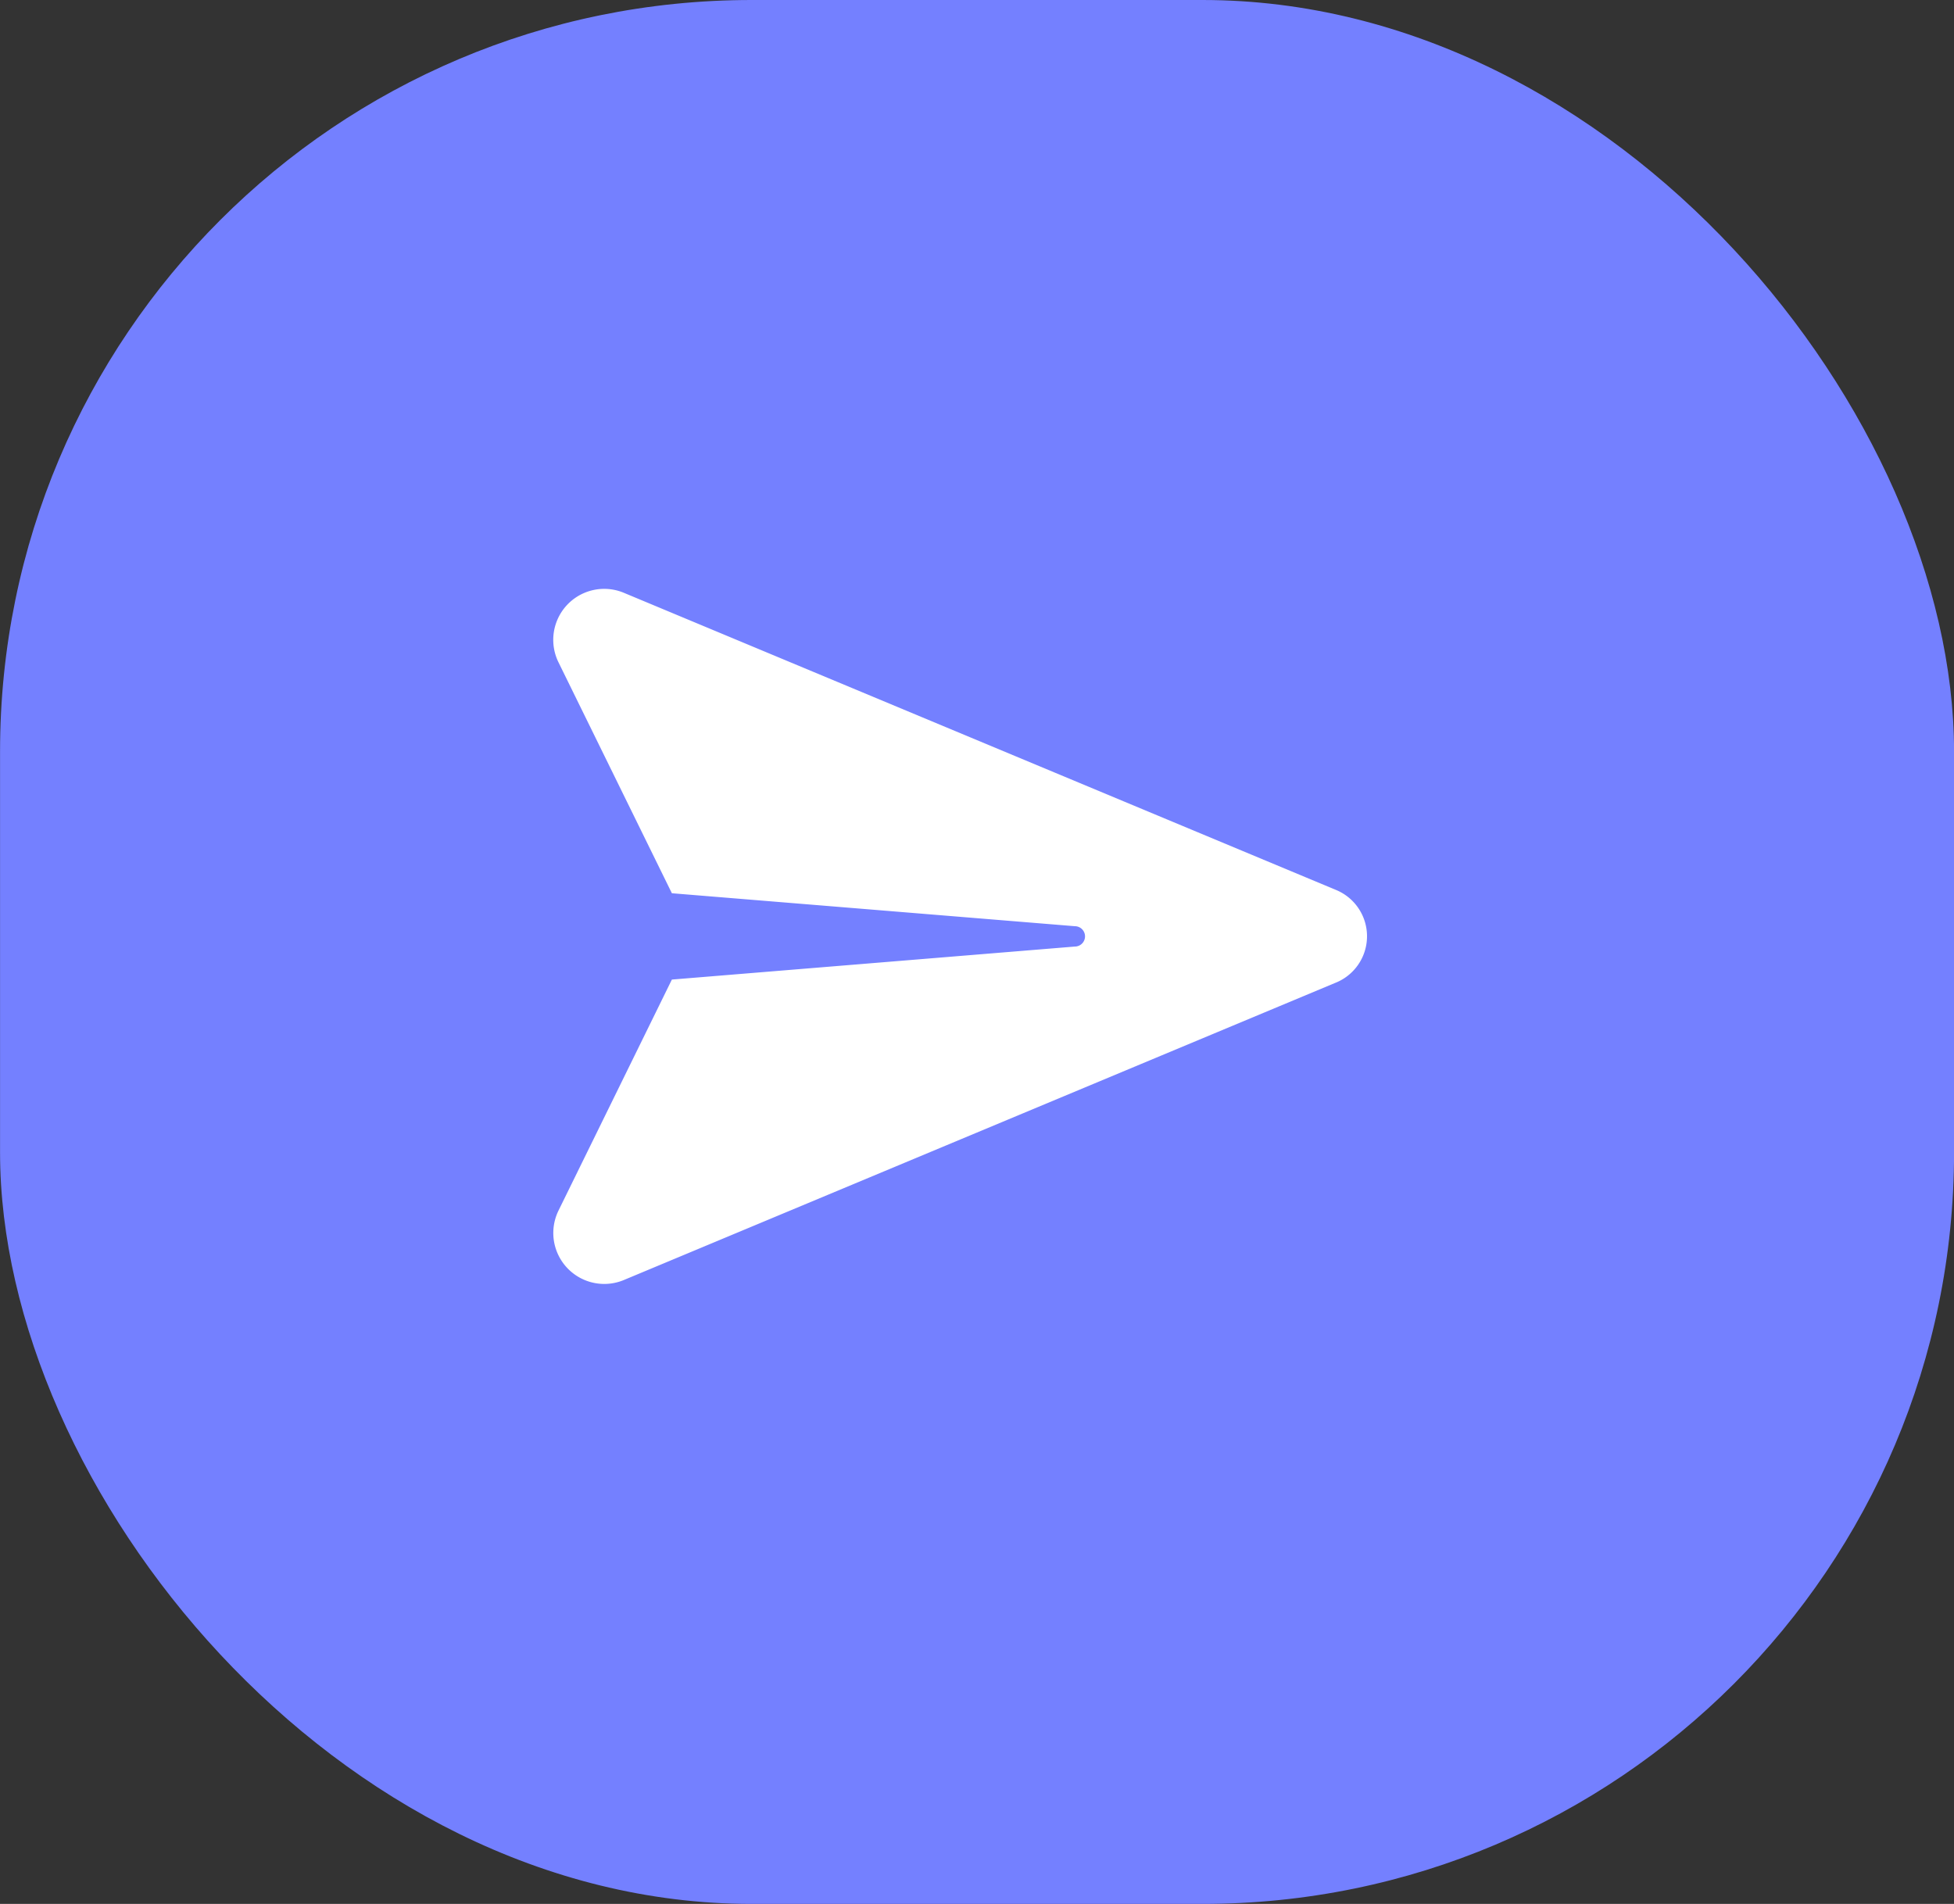 <svg id="Component_36_1" data-name="Component 36 – 1" xmlns="http://www.w3.org/2000/svg" width="39" height="38" viewBox="0 0 39 38">
  <rect x="0" y="0" width="39" height="38" fill="#333333" stroke="none"/>
  <g id="Group_110" data-name="Group 110" transform="translate(-0.337 -0.242)">
    <rect id="Rectangle_220" data-name="Rectangle 220" width="39" height="38" rx="15" transform="translate(0.338 0.242)" fill="#7480ff"/>
  </g>
  <g id="noun_paper_plane_367806" data-name="noun_paper plane_367806" transform="translate(11.041 11.749)">
    <path id="Path_114" data-name="Path 114" d="M17.581,16.8,3.386,22.729a1.017,1.017,0,0,1-1.3-1.386L4.35,16.73l8.043-.659a.2.2,0,0,0,0-.406L4.35,15.007,2.085,10.394a1.017,1.017,0,0,1,1.3-1.386L17.6,14.939A1,1,0,0,1,17.581,16.8Z" transform="translate(-1.981 -8.928)" fill="#fff"/>
  </g>
</svg>
